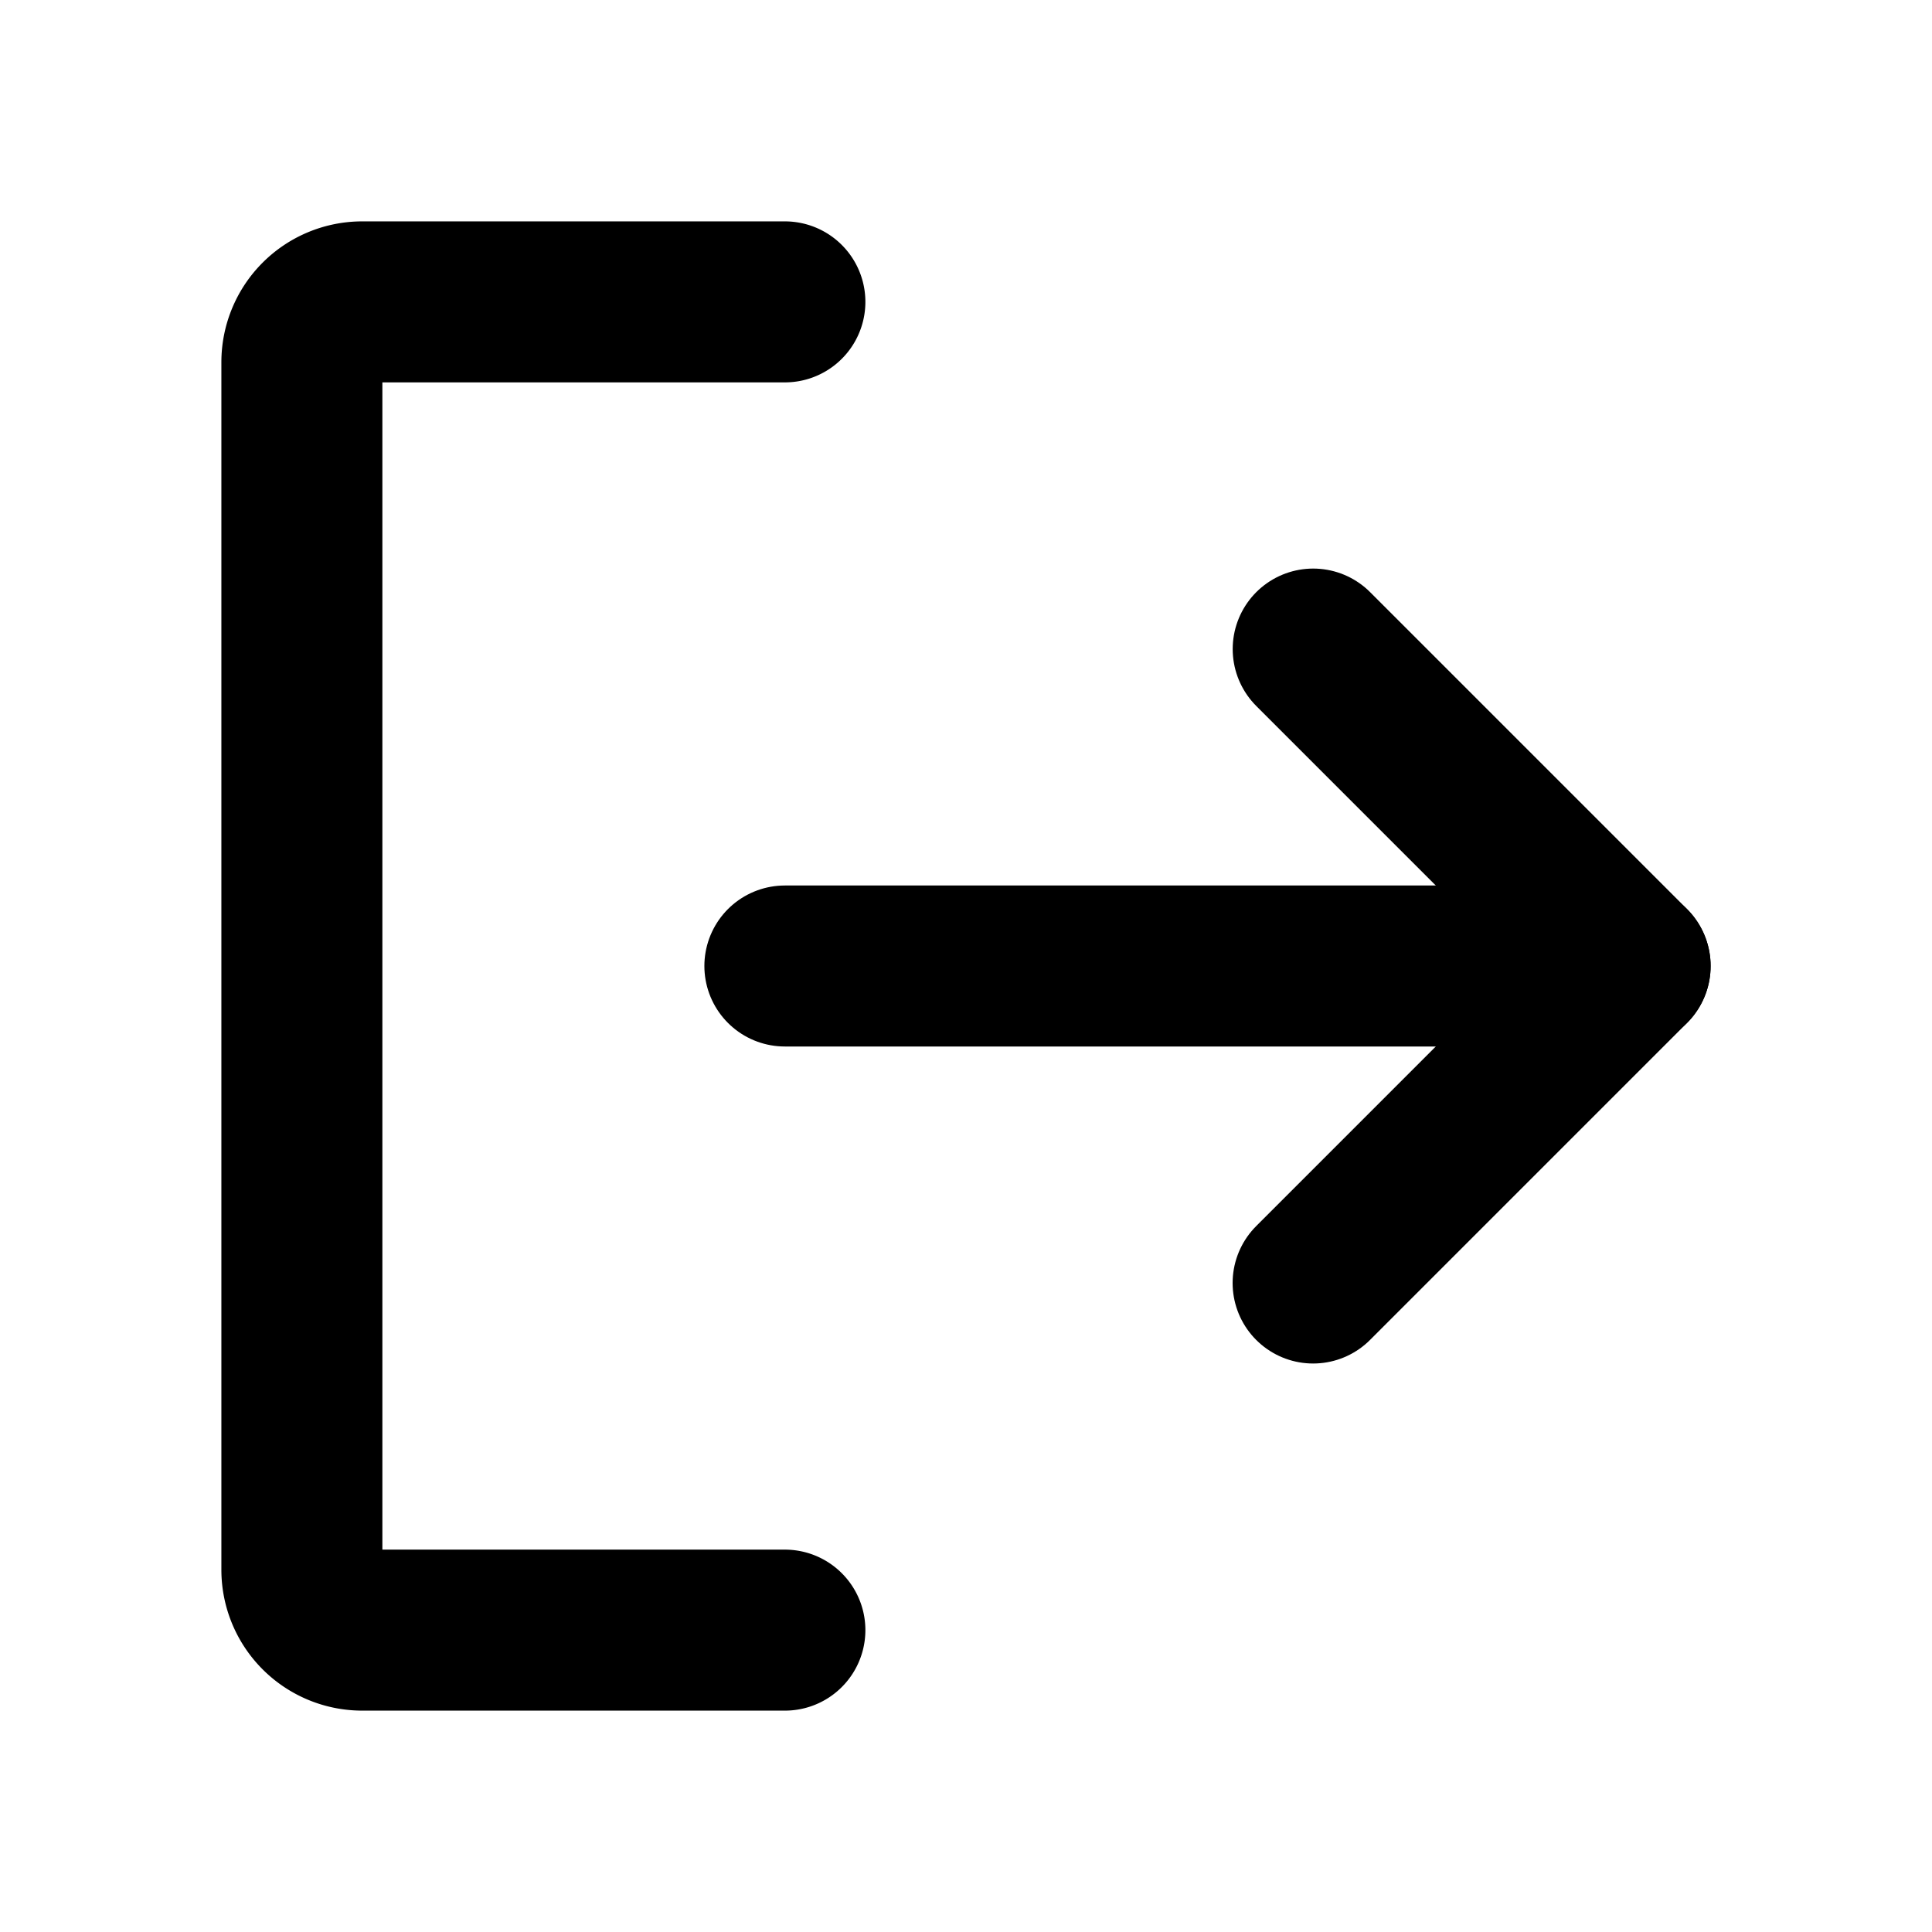 <svg width="24" height="24" fill="none" stroke="currentColor" stroke-linecap="round" stroke-linejoin="round" stroke-width="2" viewBox="0 0 24 24" xmlns="http://www.w3.org/2000/svg">
  <path d="M16.313 8.063 20.25 12l-3.938 3.938"></path>
  <path d="M9.75 12h10.5"></path>
  <path d="M9.75 20.25H4.5a.75.75 0 0 1-.75-.75v-15a.75.75 0 0 1 .75-.75h5.25"></path>
</svg>